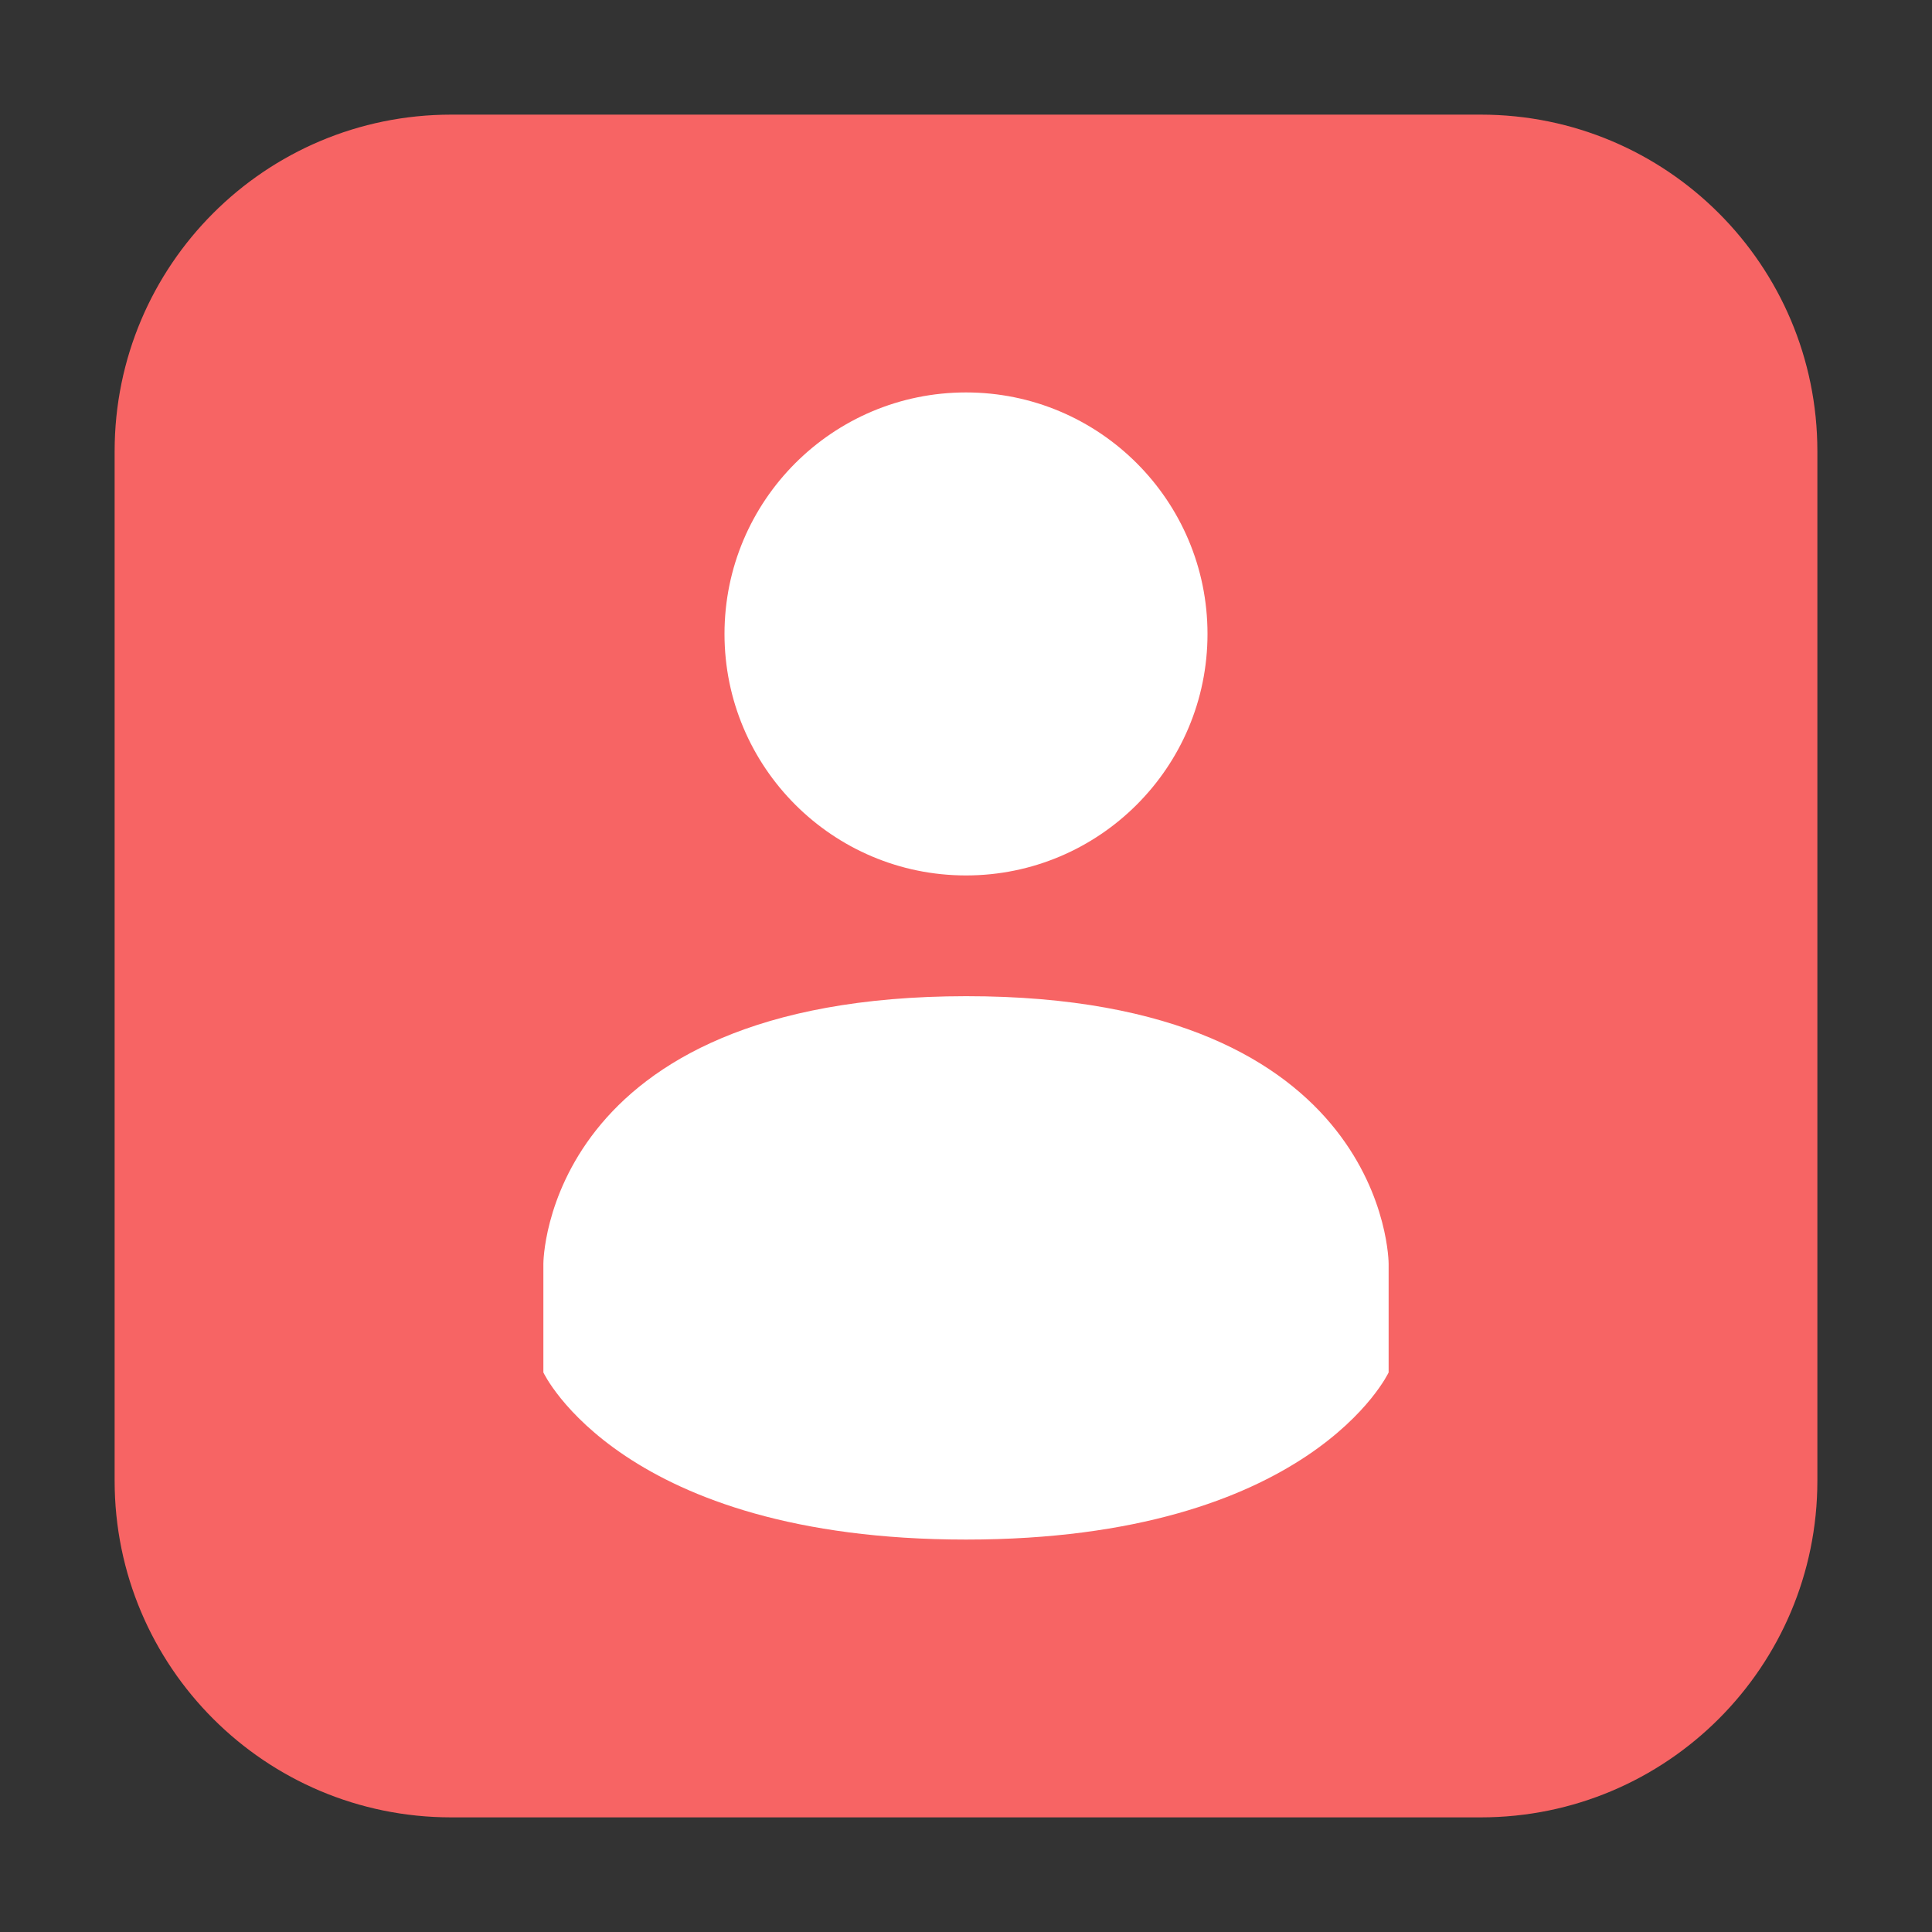 <svg height="48pt" viewBox="0 0 48 48" width="48pt" xmlns="http://www.w3.org/2000/svg"><rect x="0" y="0" width="48" height="48" fill="#333333" stroke="none"/><path d="m11.211 2.848h25.578c4.621 0 8.363 3.742 8.363 8.363v25.578c0 4.621-3.742 8.363-8.363 8.363h-25.578c-4.621 0-8.363-3.742-8.363-8.363v-25.578c0-4.621 3.742-8.363 8.363-8.363zm0 0" fill="#f76464" fill-rule="evenodd"/><path d="m24 9.75c-3.312 0-6 2.688-6 6s2.688 6 6 6 6-2.688 6-6-2.688-6-6-6zm0 0" fill="#fff"/><path d="m24 24.75c-10.5.008-10.5 6.645-10.5 6.645v2.703s1.938 4.152 10.5 4.152 10.5-4.152 10.5-4.152v-2.703s0-6.648-10.496-6.645zm0 0" fill="#fff"/></svg>